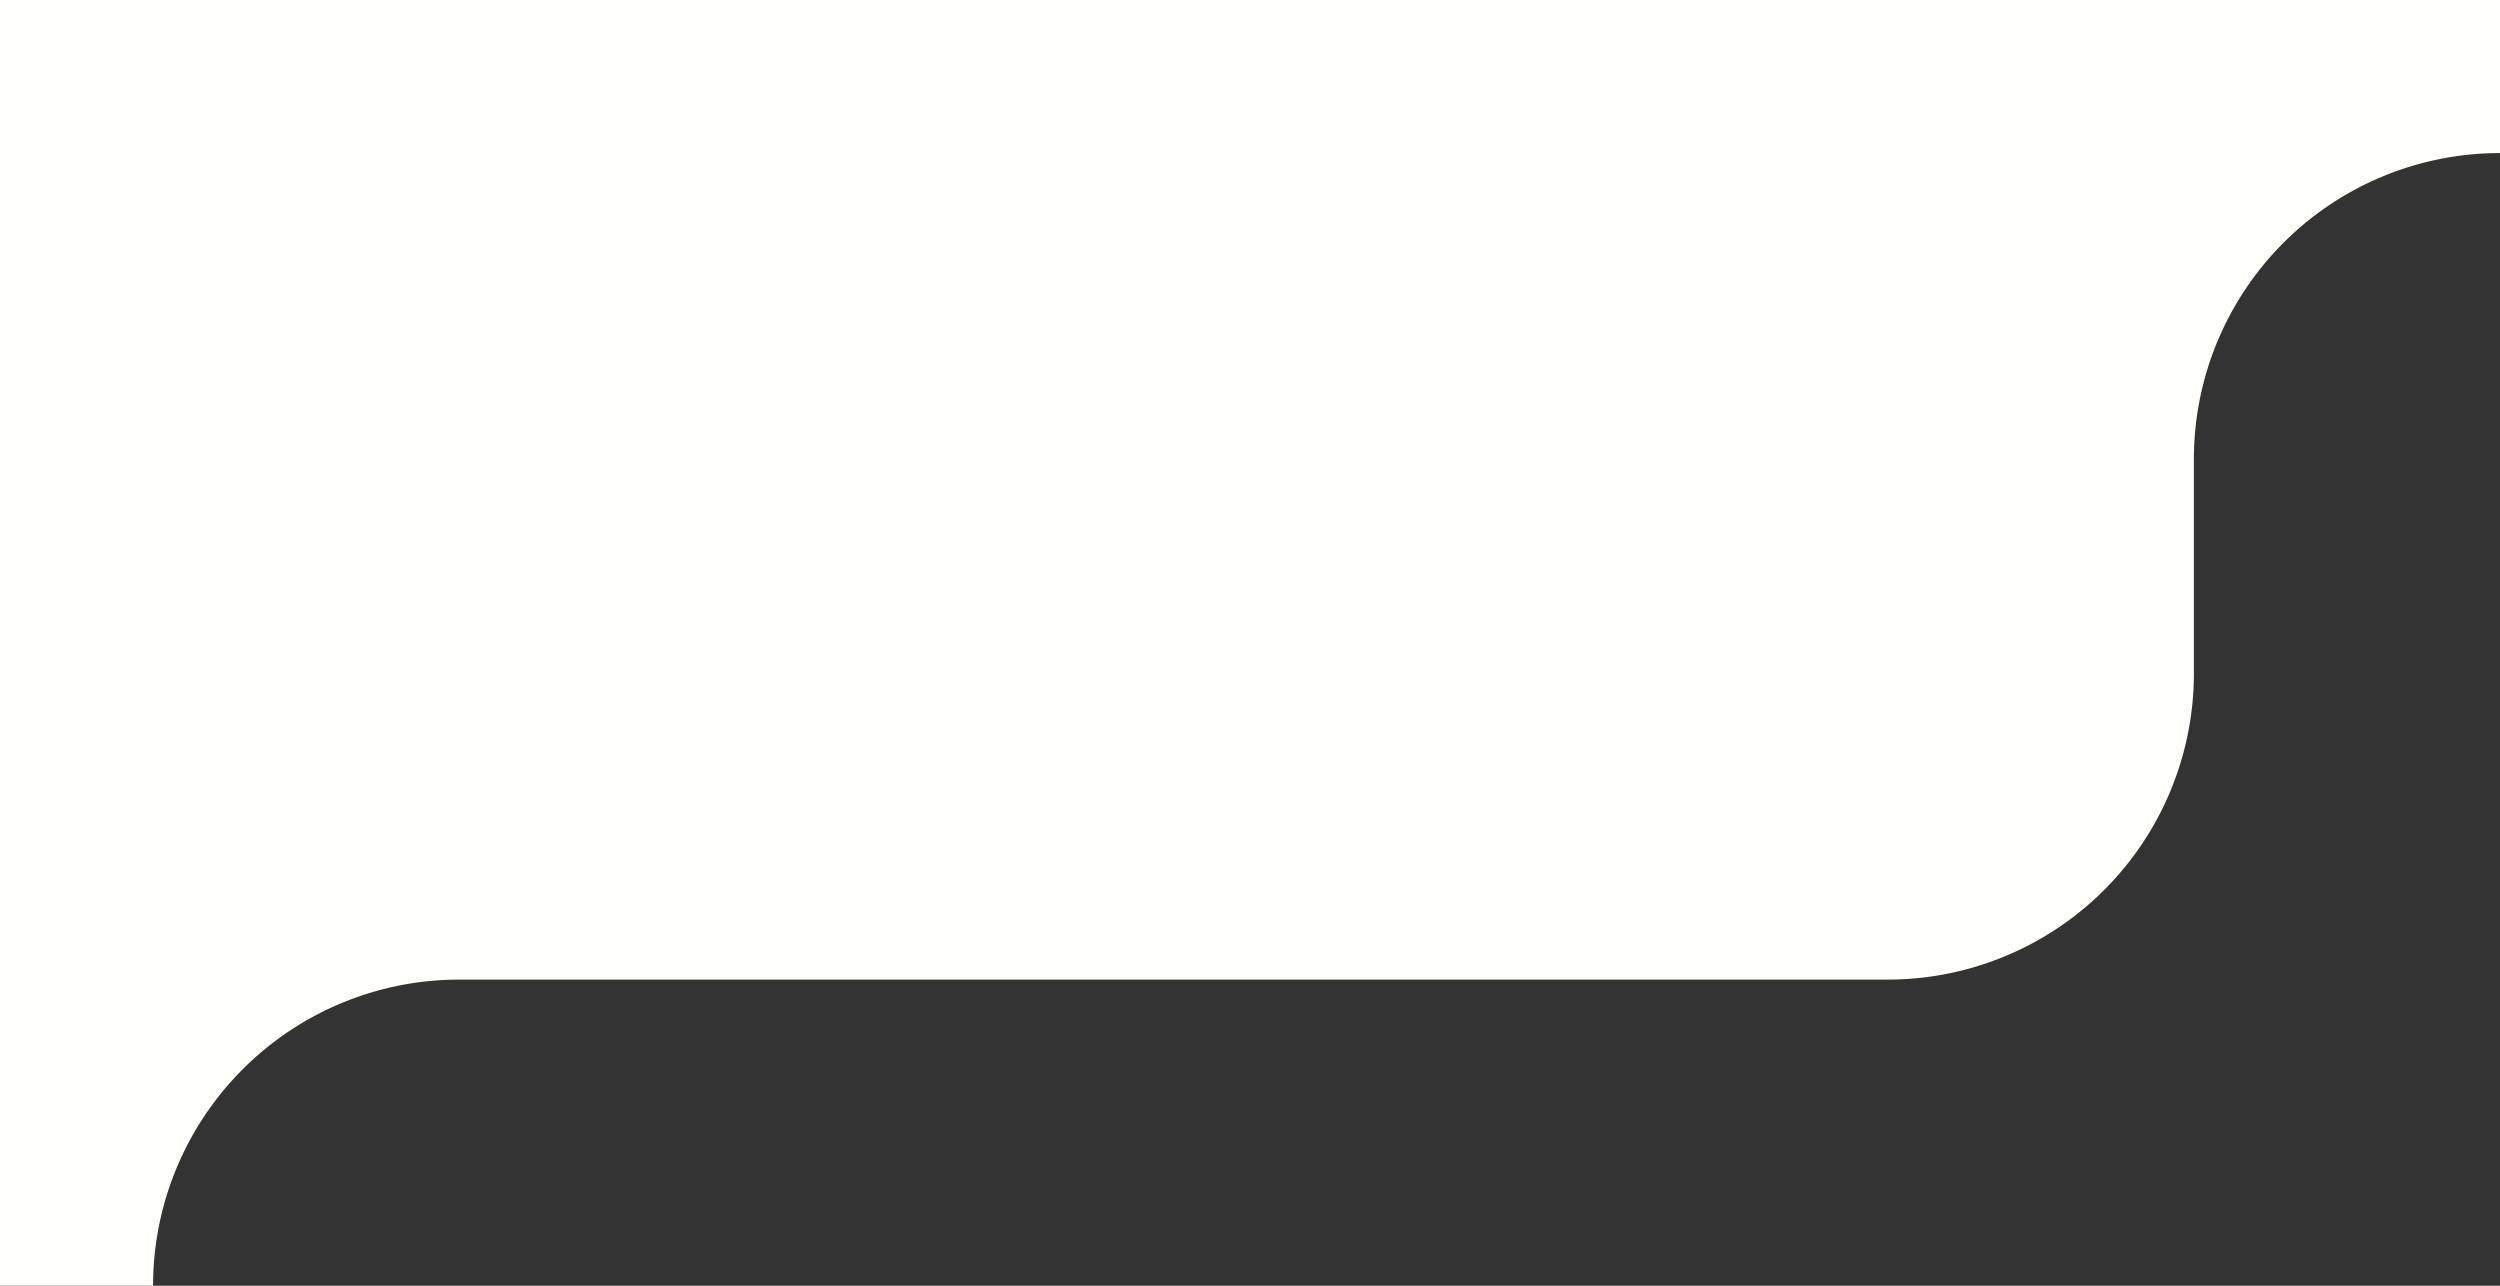 <svg xmlns="http://www.w3.org/2000/svg" viewBox="0 0 245 126"><rect x="0" y="0" width="245" height="126" fill="#333333" stroke="none"/><defs><style>.cls-1{fill:#fffef9;}</style></defs><g id="Layer_2" data-name="Layer 2"><g id="Layer_1-2" data-name="Layer 1"><path class="cls-1" d="M215,0H0V126H15A30,30,0,0,1,45,96H185a30,30,0,0,0,30-30V45a30,30,0,0,1,30-30V0Z"/></g></g></svg>